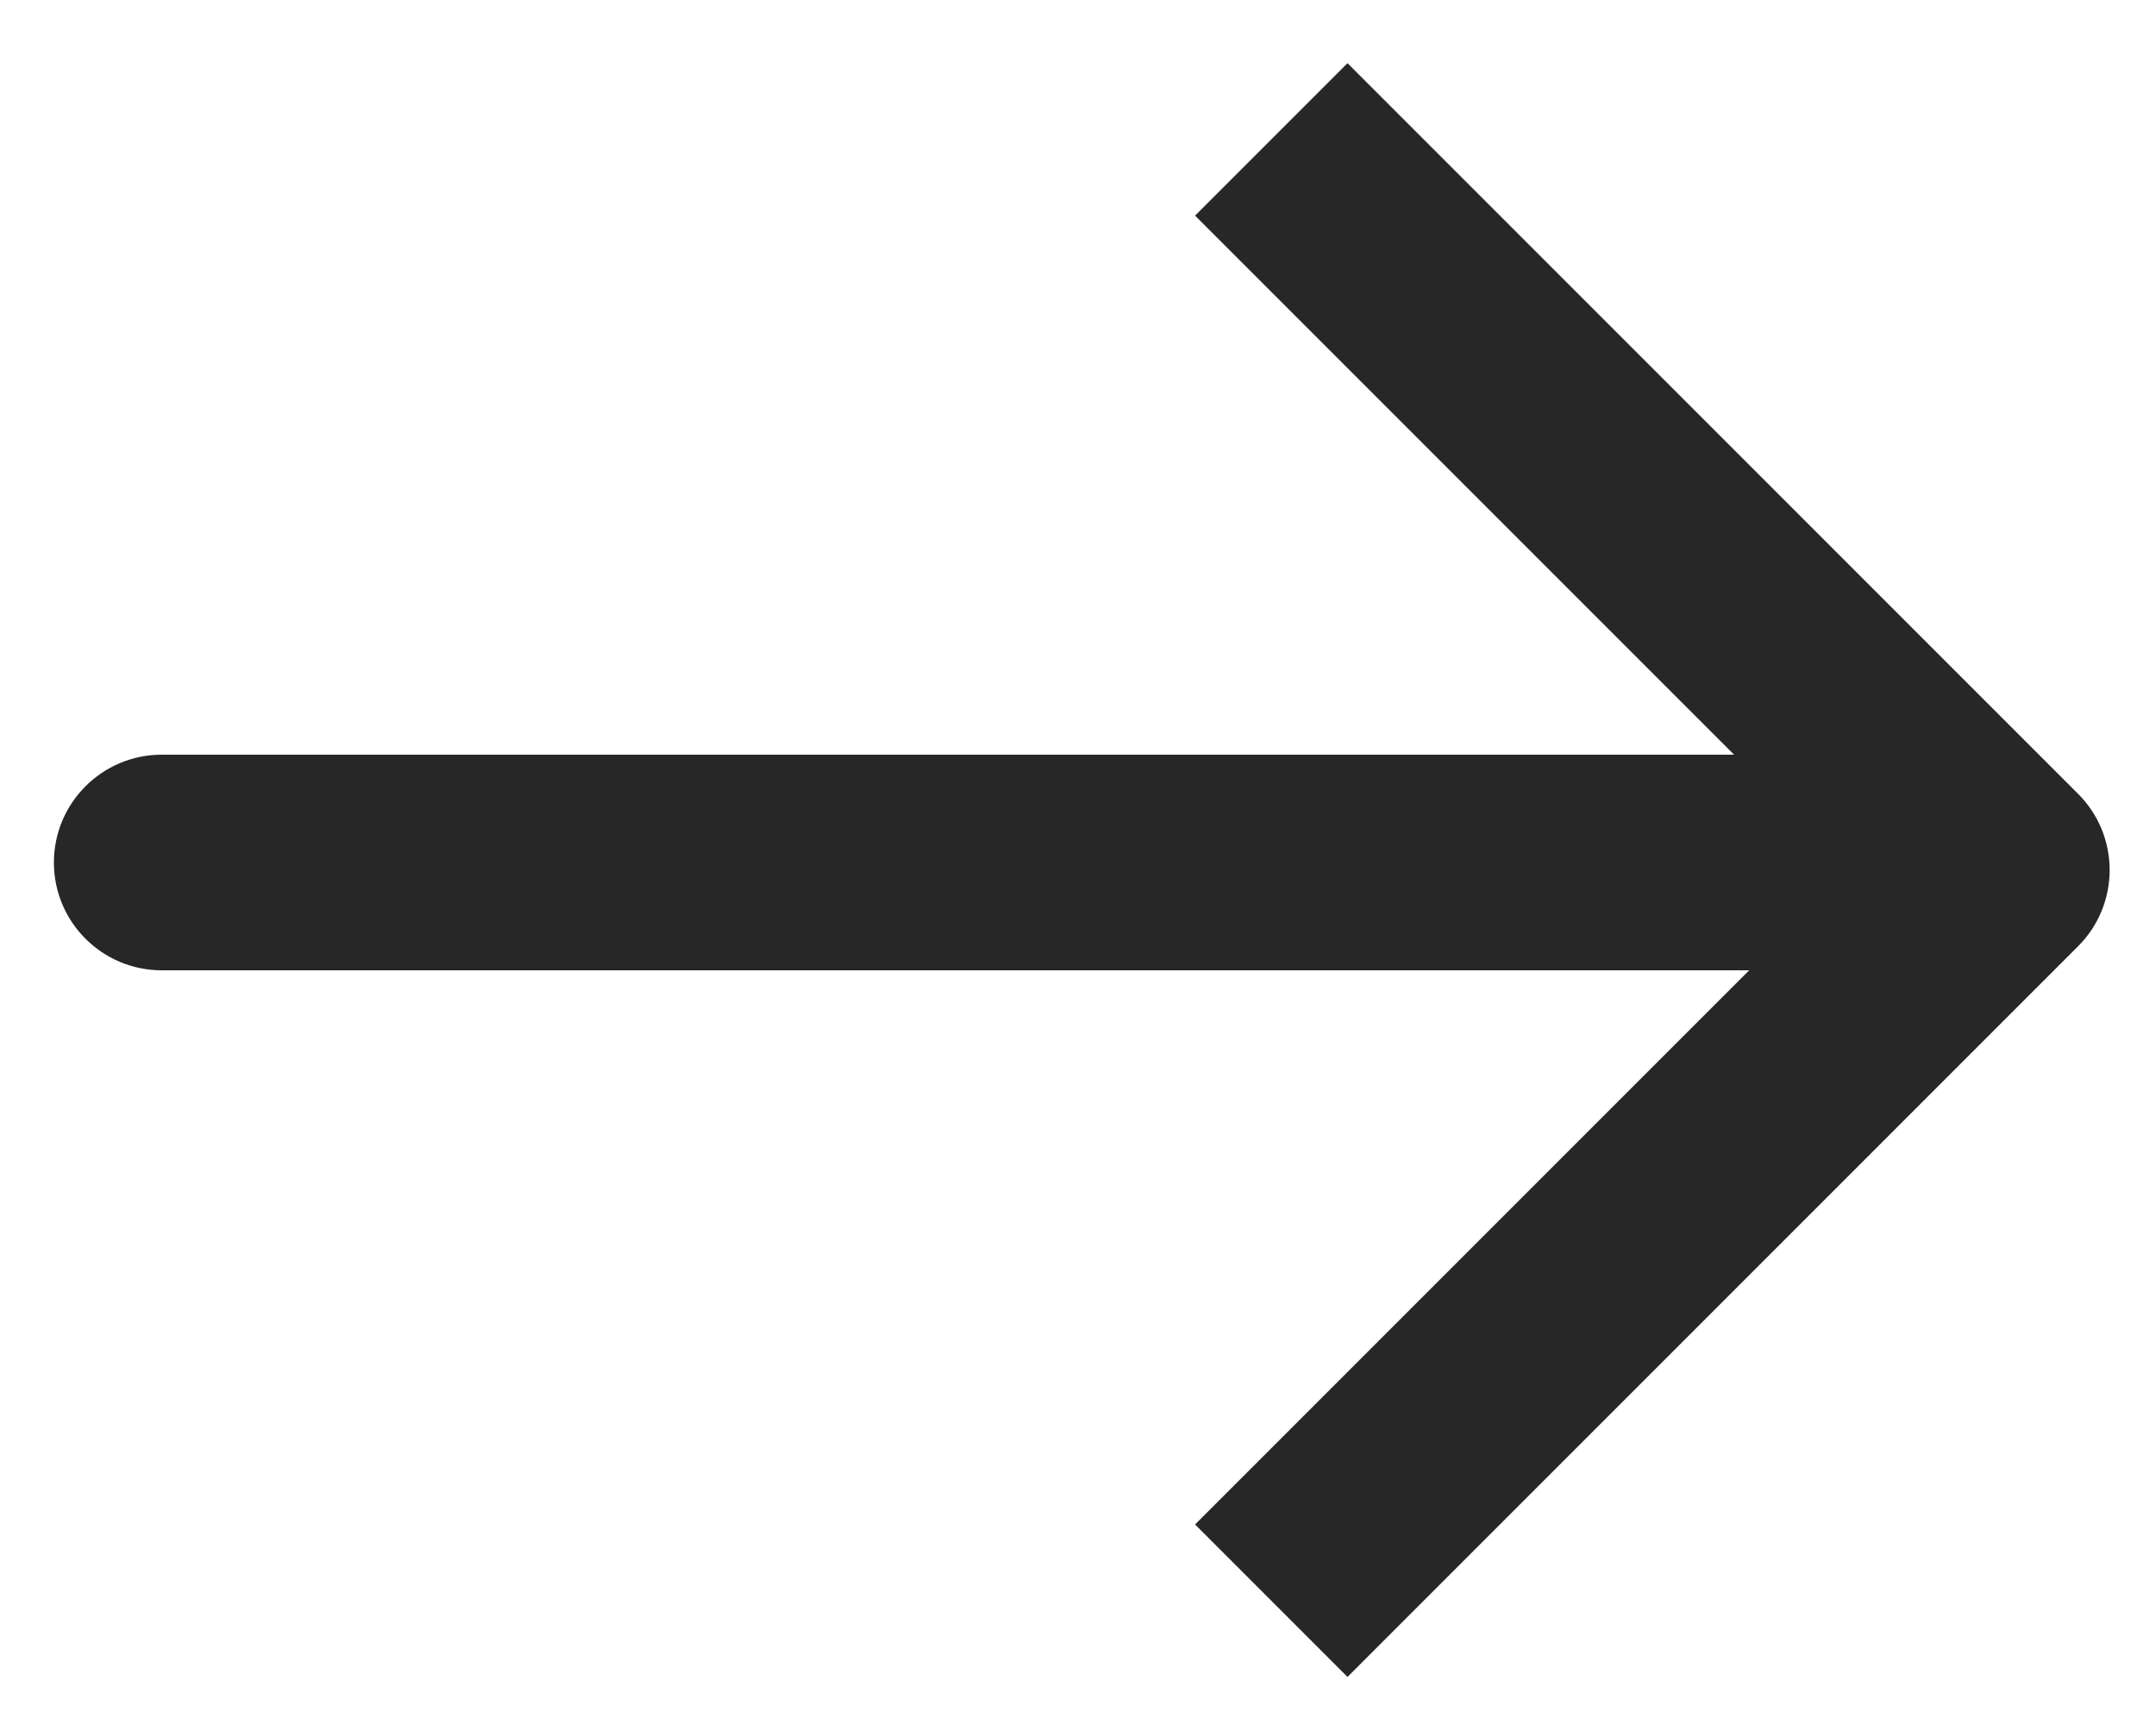 <svg width="20" height="16" viewBox="0 0 20 16" fill="none" xmlns="http://www.w3.org/2000/svg">
<path d="M13.207 1.293L12.5 0.586L11.086 2L11.793 2.707L13.207 1.293ZM18.57 8.07L19.277 8.777C19.465 8.59 19.57 8.335 19.57 8.07C19.57 7.805 19.465 7.55 19.277 7.363L18.57 8.07ZM11.793 13.433L11.086 14.14L12.5 15.554L13.207 14.847L11.793 13.433ZM1.5 7C0.948 7 0.5 7.448 0.5 8C0.5 8.552 0.948 9 1.5 9V7ZM18.33 9C18.882 9 19.33 8.552 19.33 8C19.33 7.448 18.882 7 18.33 7V9ZM11.793 2.707L17.863 8.777L19.277 7.363L13.207 1.293L11.793 2.707ZM17.863 7.363L11.793 13.433L13.207 14.847L19.277 8.777L17.863 7.363ZM1.5 9H18.33V7H1.5V9Z" fill="#272727"/>
</svg>
